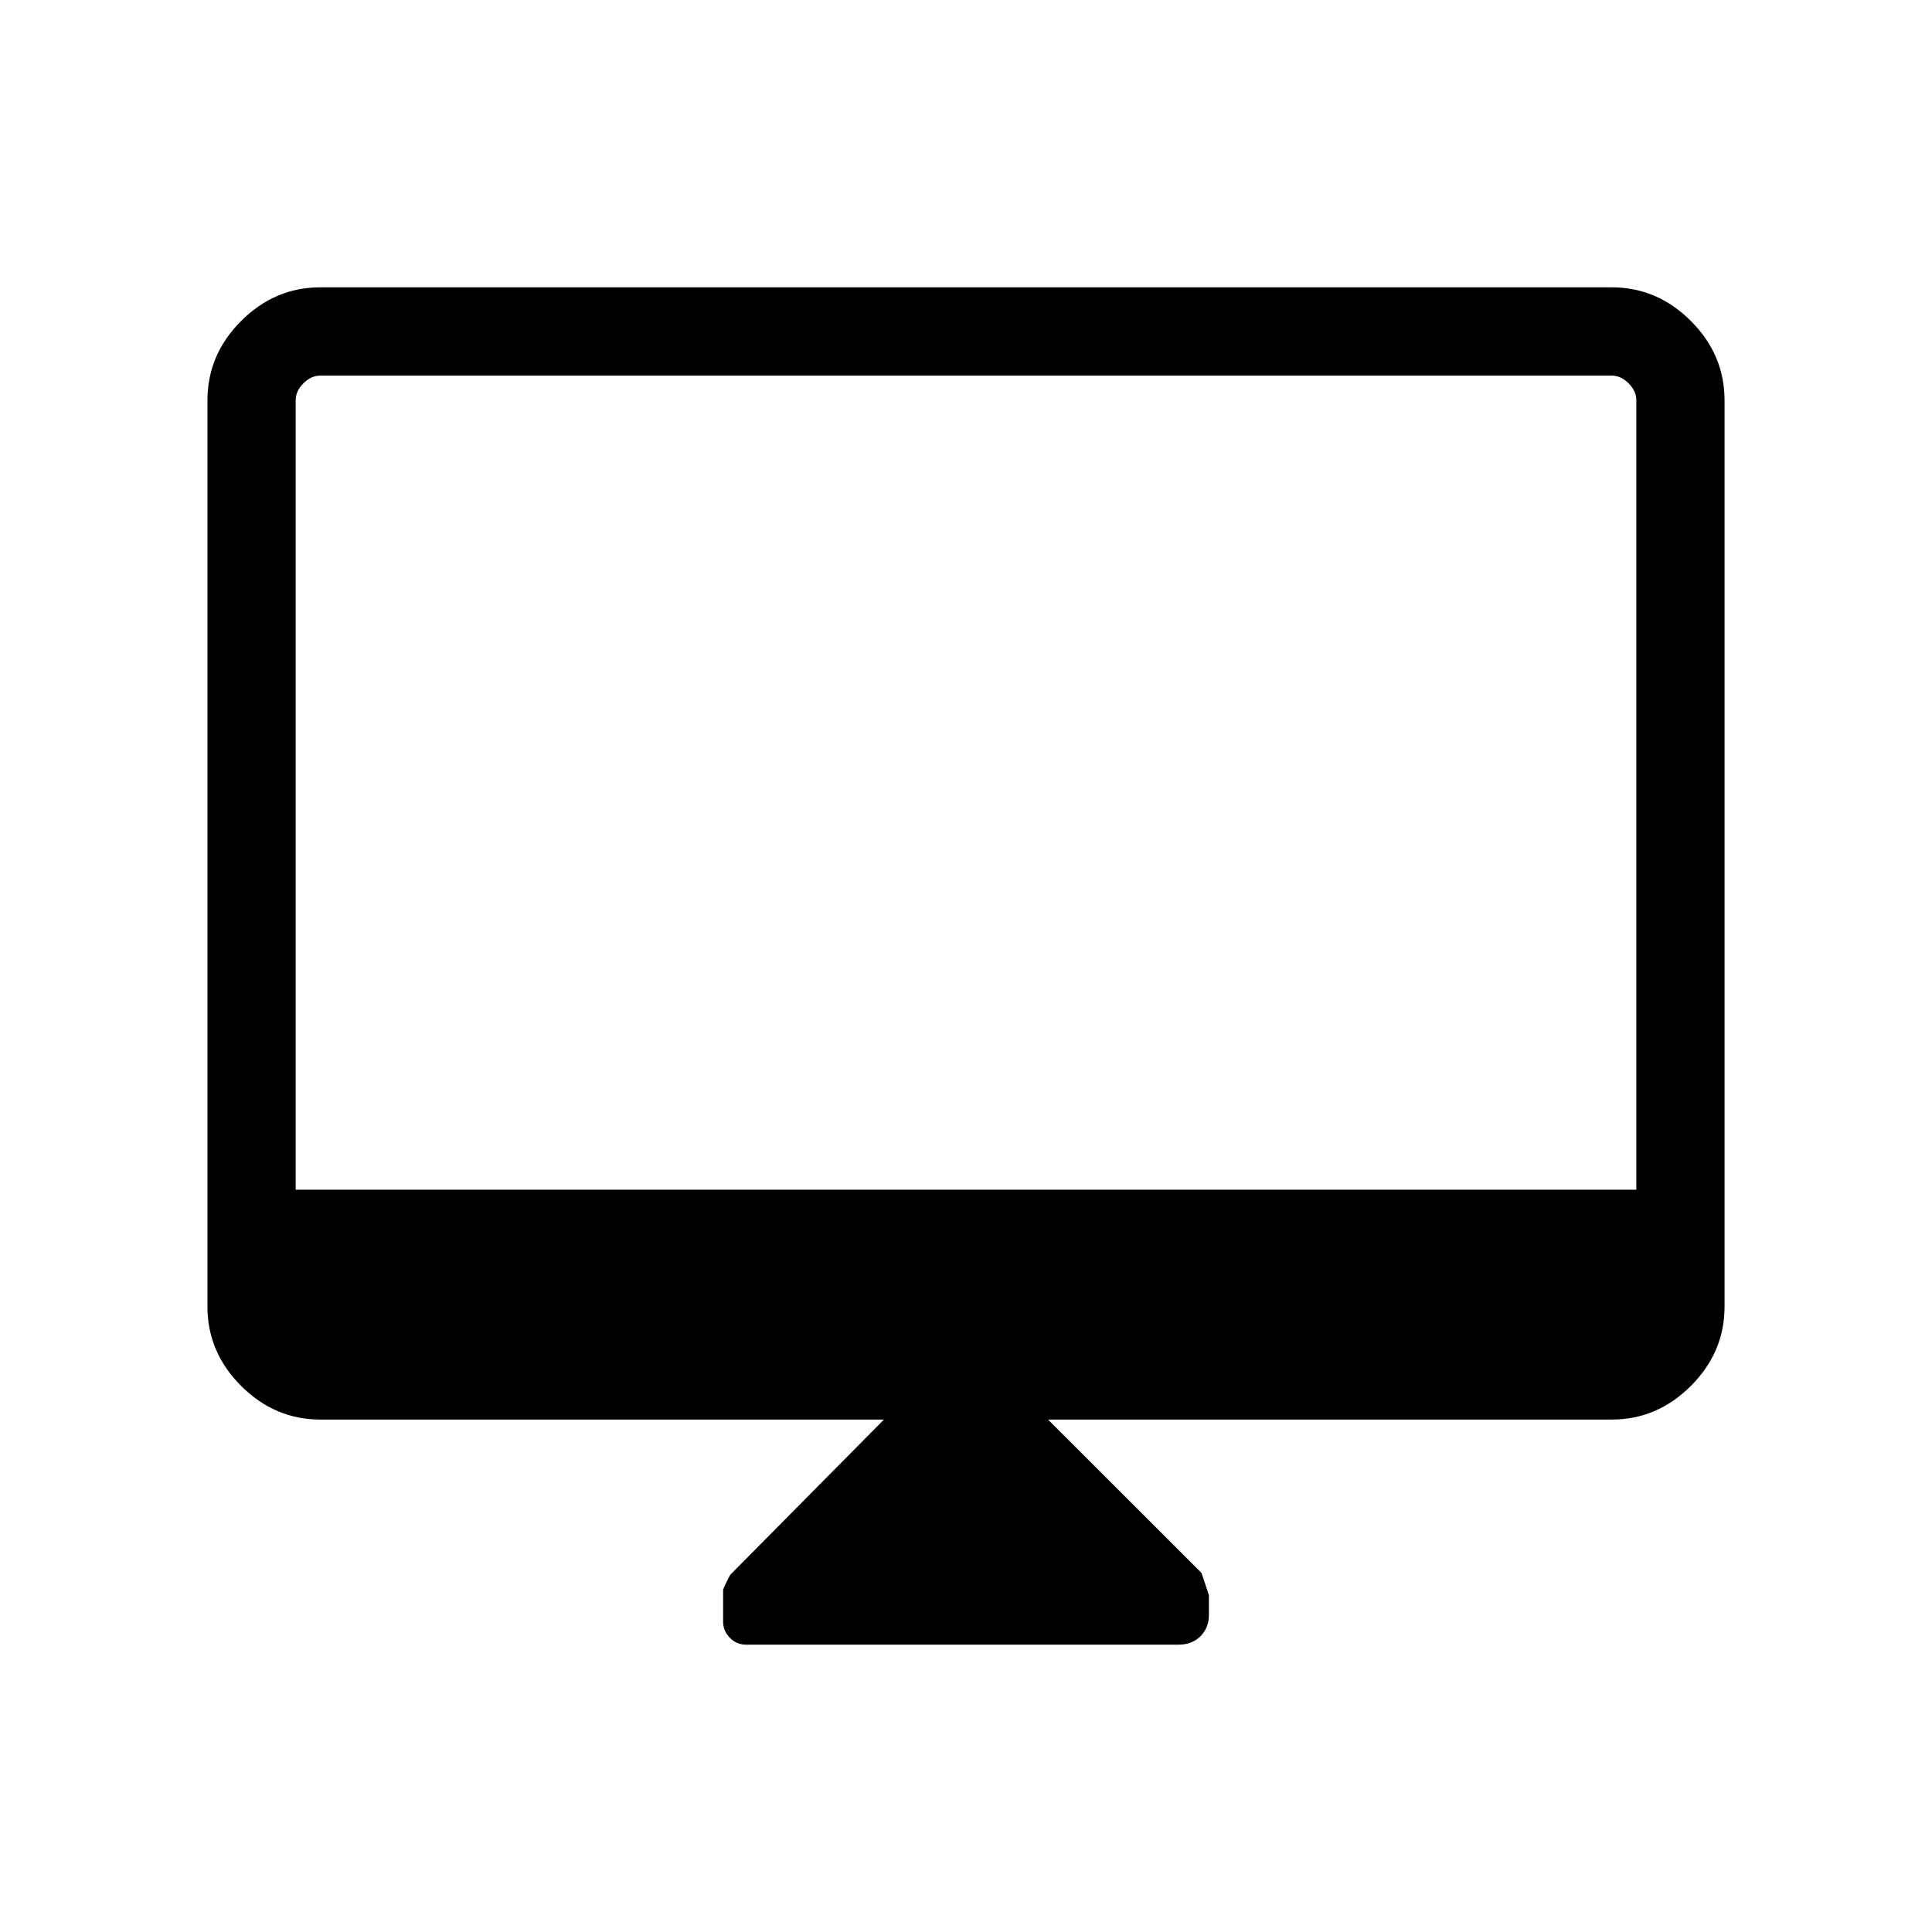 <svg xmlns="http://www.w3.org/2000/svg" height="48" viewBox="0 -960 960 960" width="48"><path d="M439.23-254.62h-280q-22.69 0-39.42-16.73t-16.73-39.42v-450.31q0-22.69 16.73-39.42t39.34-16.73h641.7q22.61 0 39.34 16.73 16.73 16.73 16.73 39.42v450.31q0 22.69-16.73 39.42t-39.42 16.73h-280l76.22 76.16q.47 1.15 3.7 11.1v9.95q0 6.22-4.16 10.43-4.17 4.21-10.96 4.21H370.78q-4.78 0-8.13-3.43-3.34-3.42-3.34-8.03v-15.59q0-.96 3.51-7.63l76.41-77.17ZM146.92-368.84h666.16v-392.24q0-4.61-3.85-8.46-3.85-3.84-8.46-3.84H159.23q-4.61 0-8.46 3.84-3.85 3.85-3.85 8.46v392.24Zm0 0V-773.38v404.54Z"/></svg>